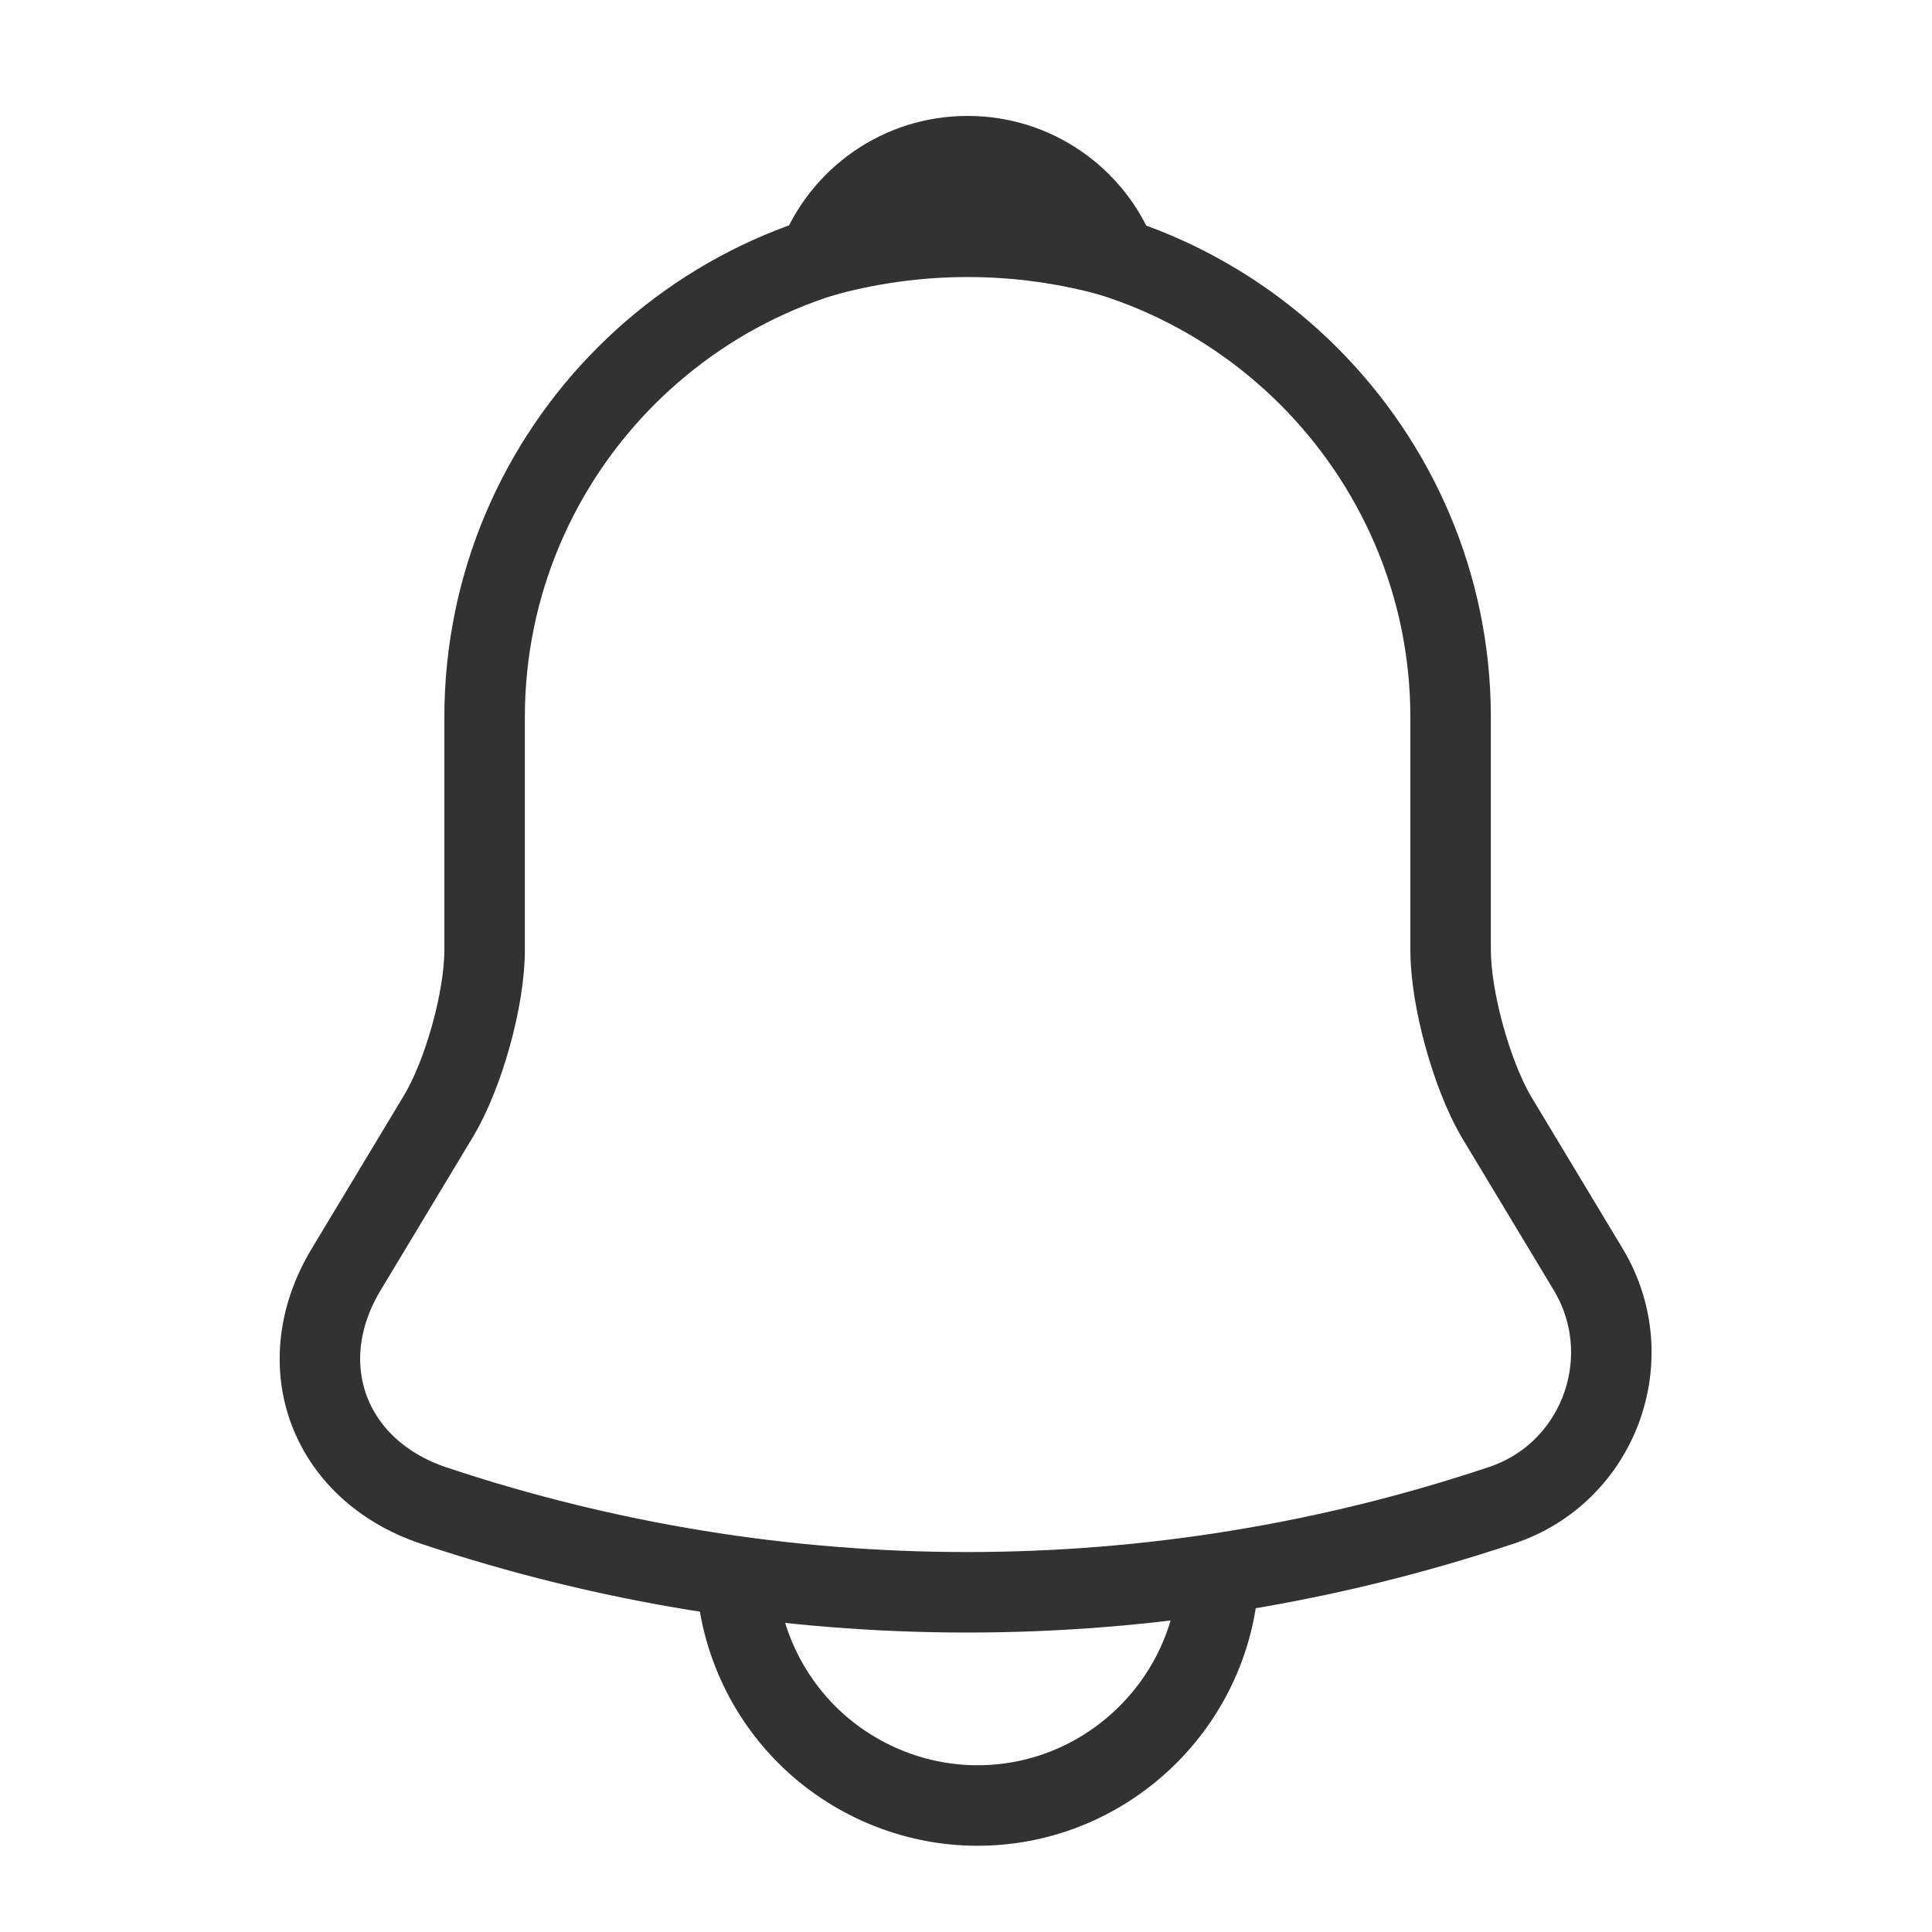 <svg width="36" height="36" viewBox="0 0 36 36" fill="none" xmlns="http://www.w3.org/2000/svg">
<path d="M18.03 4.365C13.065 4.365 9.03 8.4 9.03 13.365V17.7C9.03 18.615 8.64 20.01 8.175 20.79L6.45 23.655C5.385 25.425 6.12 27.39 8.07 28.05C14.535 30.21 21.51 30.21 27.975 28.05C29.79 27.45 30.585 25.305 29.595 23.655L27.87 20.79C27.42 20.01 27.03 18.615 27.03 17.7V13.365C27.03 8.415 22.98 4.365 18.03 4.365Z" stroke="#323232" stroke-width="1.5" stroke-miterlimit="10" stroke-linecap="round"/>
<path d="M20.805 4.8C18.991 4.283 17.069 4.283 15.255 4.8C15.69 3.69 16.77 2.91 18.03 2.91C19.29 2.91 20.37 3.69 20.805 4.8V4.8Z" stroke="#323232" stroke-width="1.5" stroke-miterlimit="10" stroke-linecap="round" stroke-linejoin="round"/>
<path d="M22.714 29.143C22.714 31.618 20.689 33.643 18.214 33.643C16.984 33.643 15.844 33.133 15.034 32.323C14.191 31.479 13.717 30.336 13.714 29.143" stroke="#323232" stroke-width="1.5" stroke-miterlimit="10"/>
</svg>
